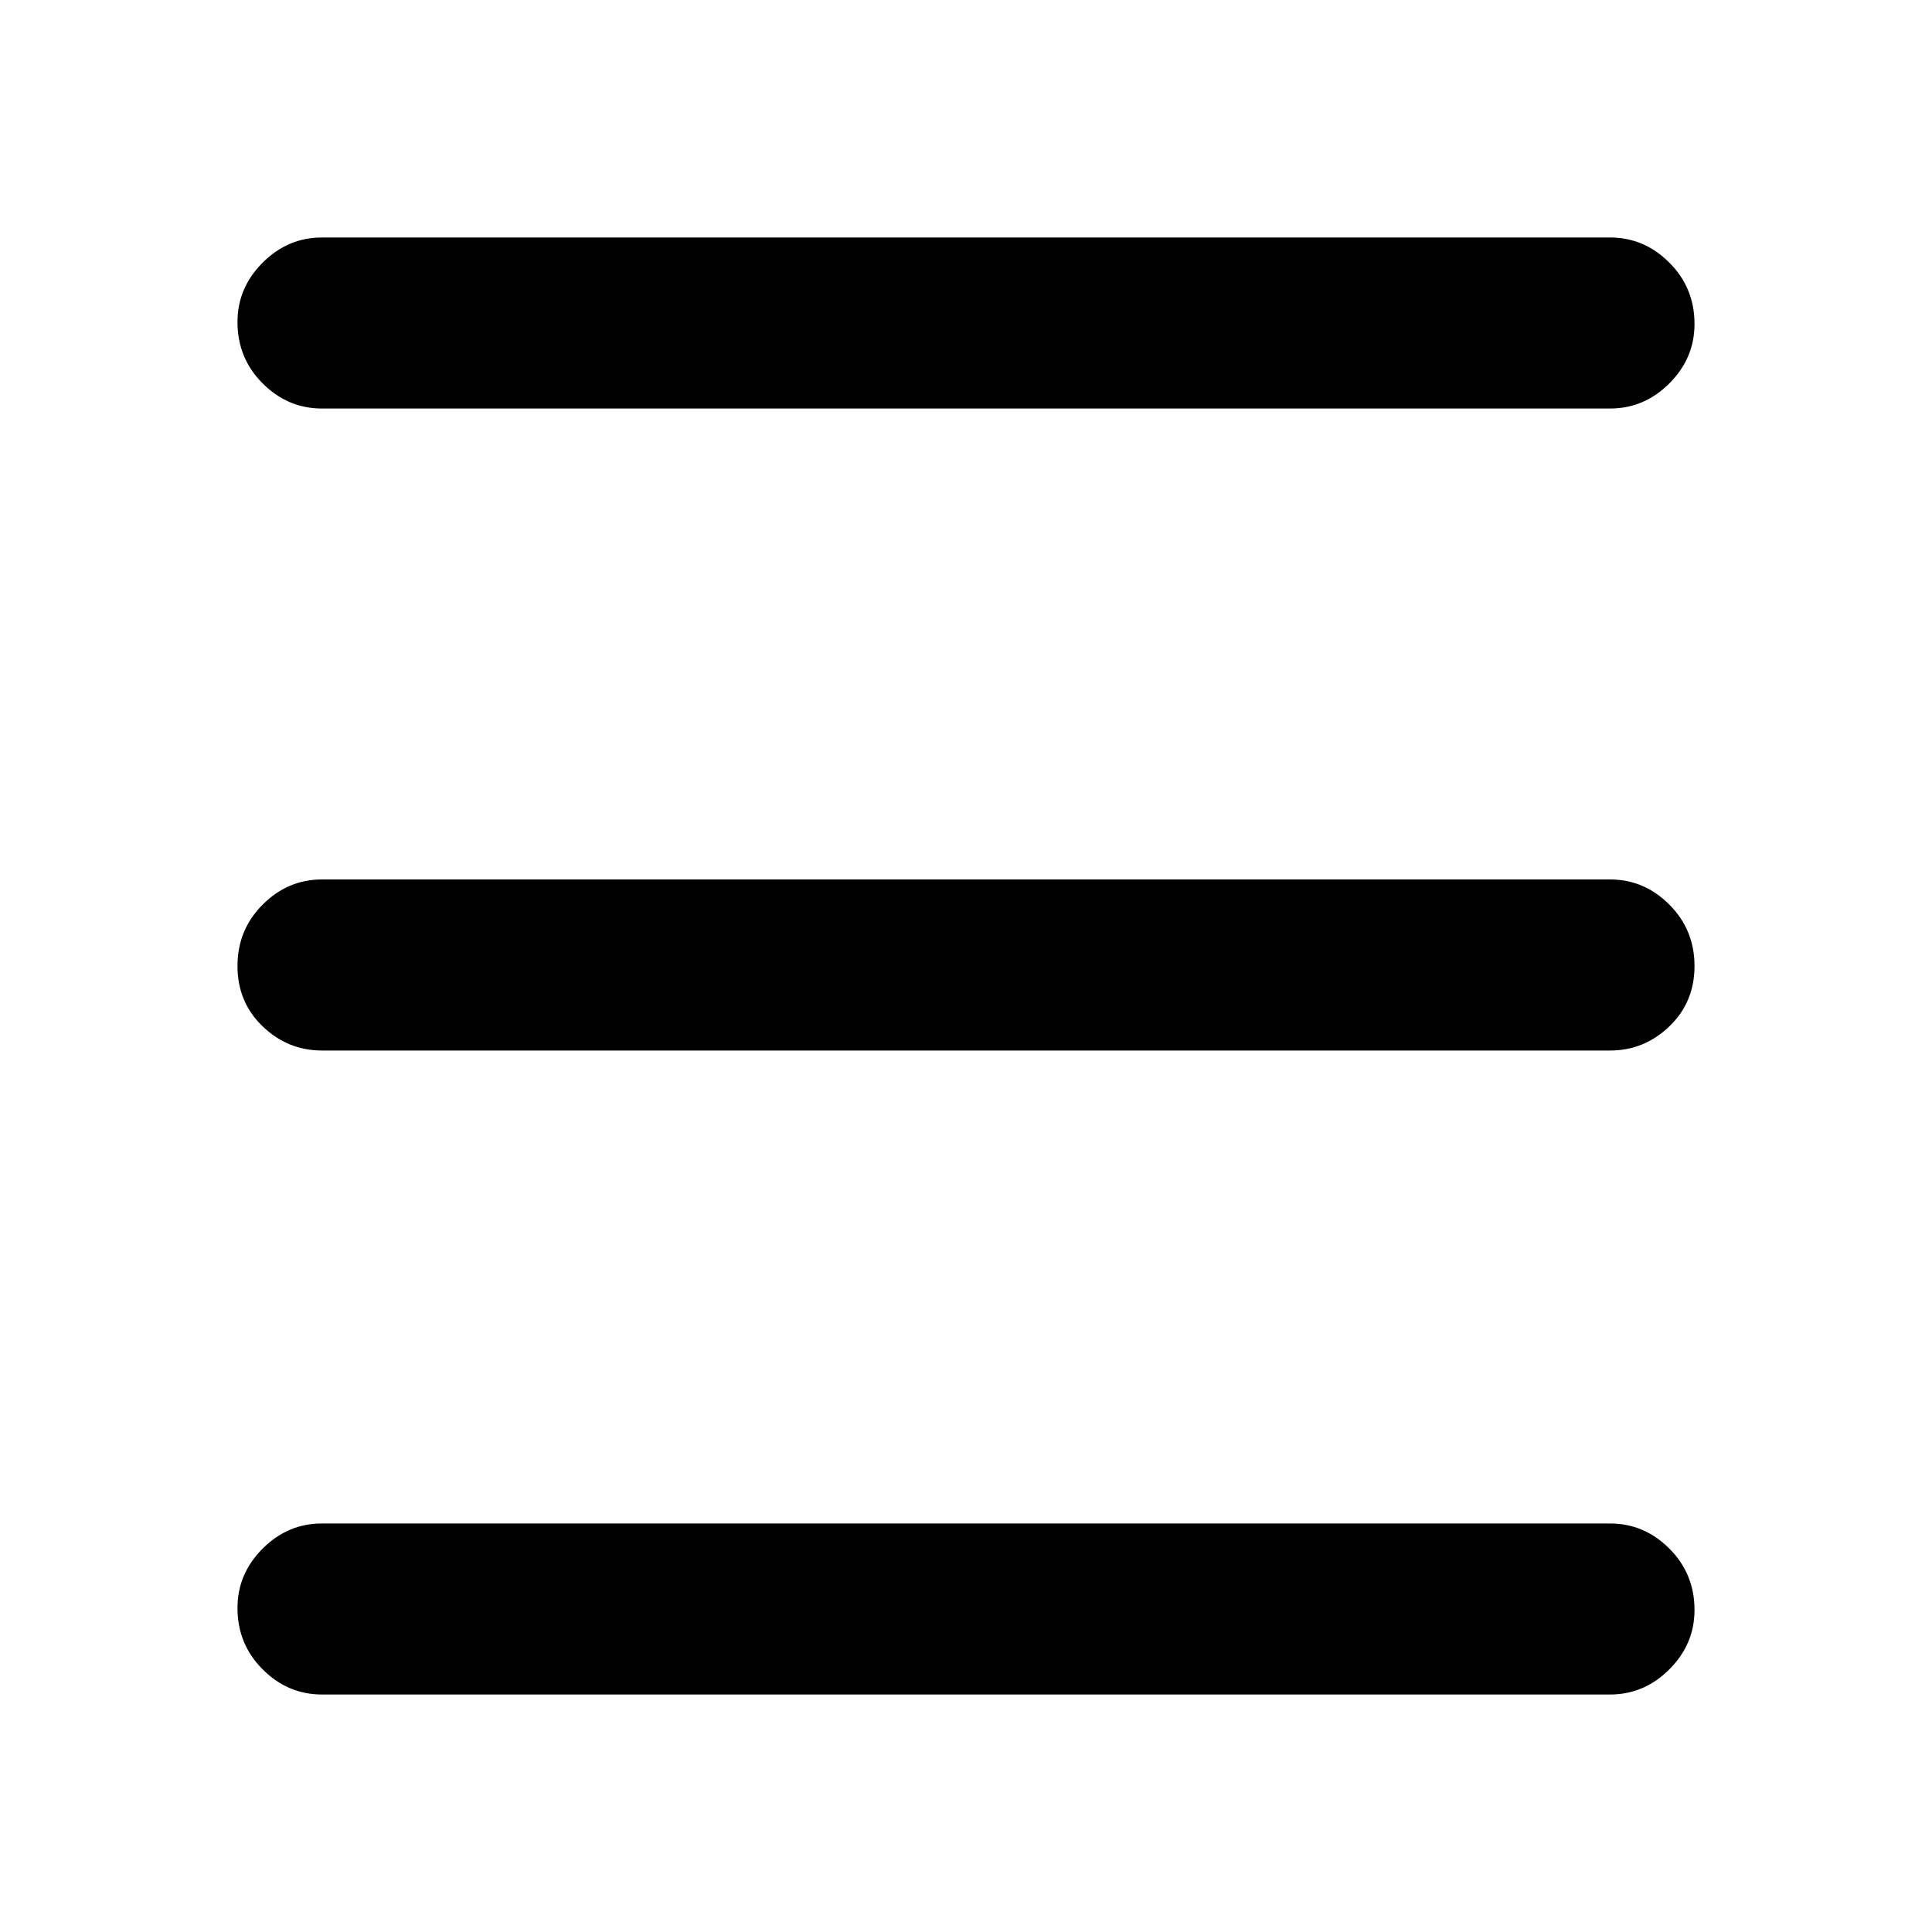 <svg xmlns="http://www.w3.org/2000/svg" height="40" width="40"><path d="M6.667 8.458q-.709 0-1.229-.52-.521-.521-.521-1.271 0-.709.521-1.229.52-.521 1.229-.521h26.666q.709 0 1.229.521.521.52.521 1.27 0 .709-.521 1.23-.52.52-1.229.52Zm0 26.625q-.709 0-1.229-.521-.521-.52-.521-1.27 0-.709.521-1.23.52-.52 1.229-.52h26.666q.709 0 1.229.52.521.521.521 1.271 0 .709-.521 1.229-.52.521-1.229.521Zm0-13.333q-.709 0-1.229-.5-.521-.5-.521-1.25t.521-1.271q.52-.521 1.229-.521h26.666q.709 0 1.229.521.521.521.521 1.271 0 .75-.521 1.25-.52.5-1.229.5Z"/></svg>